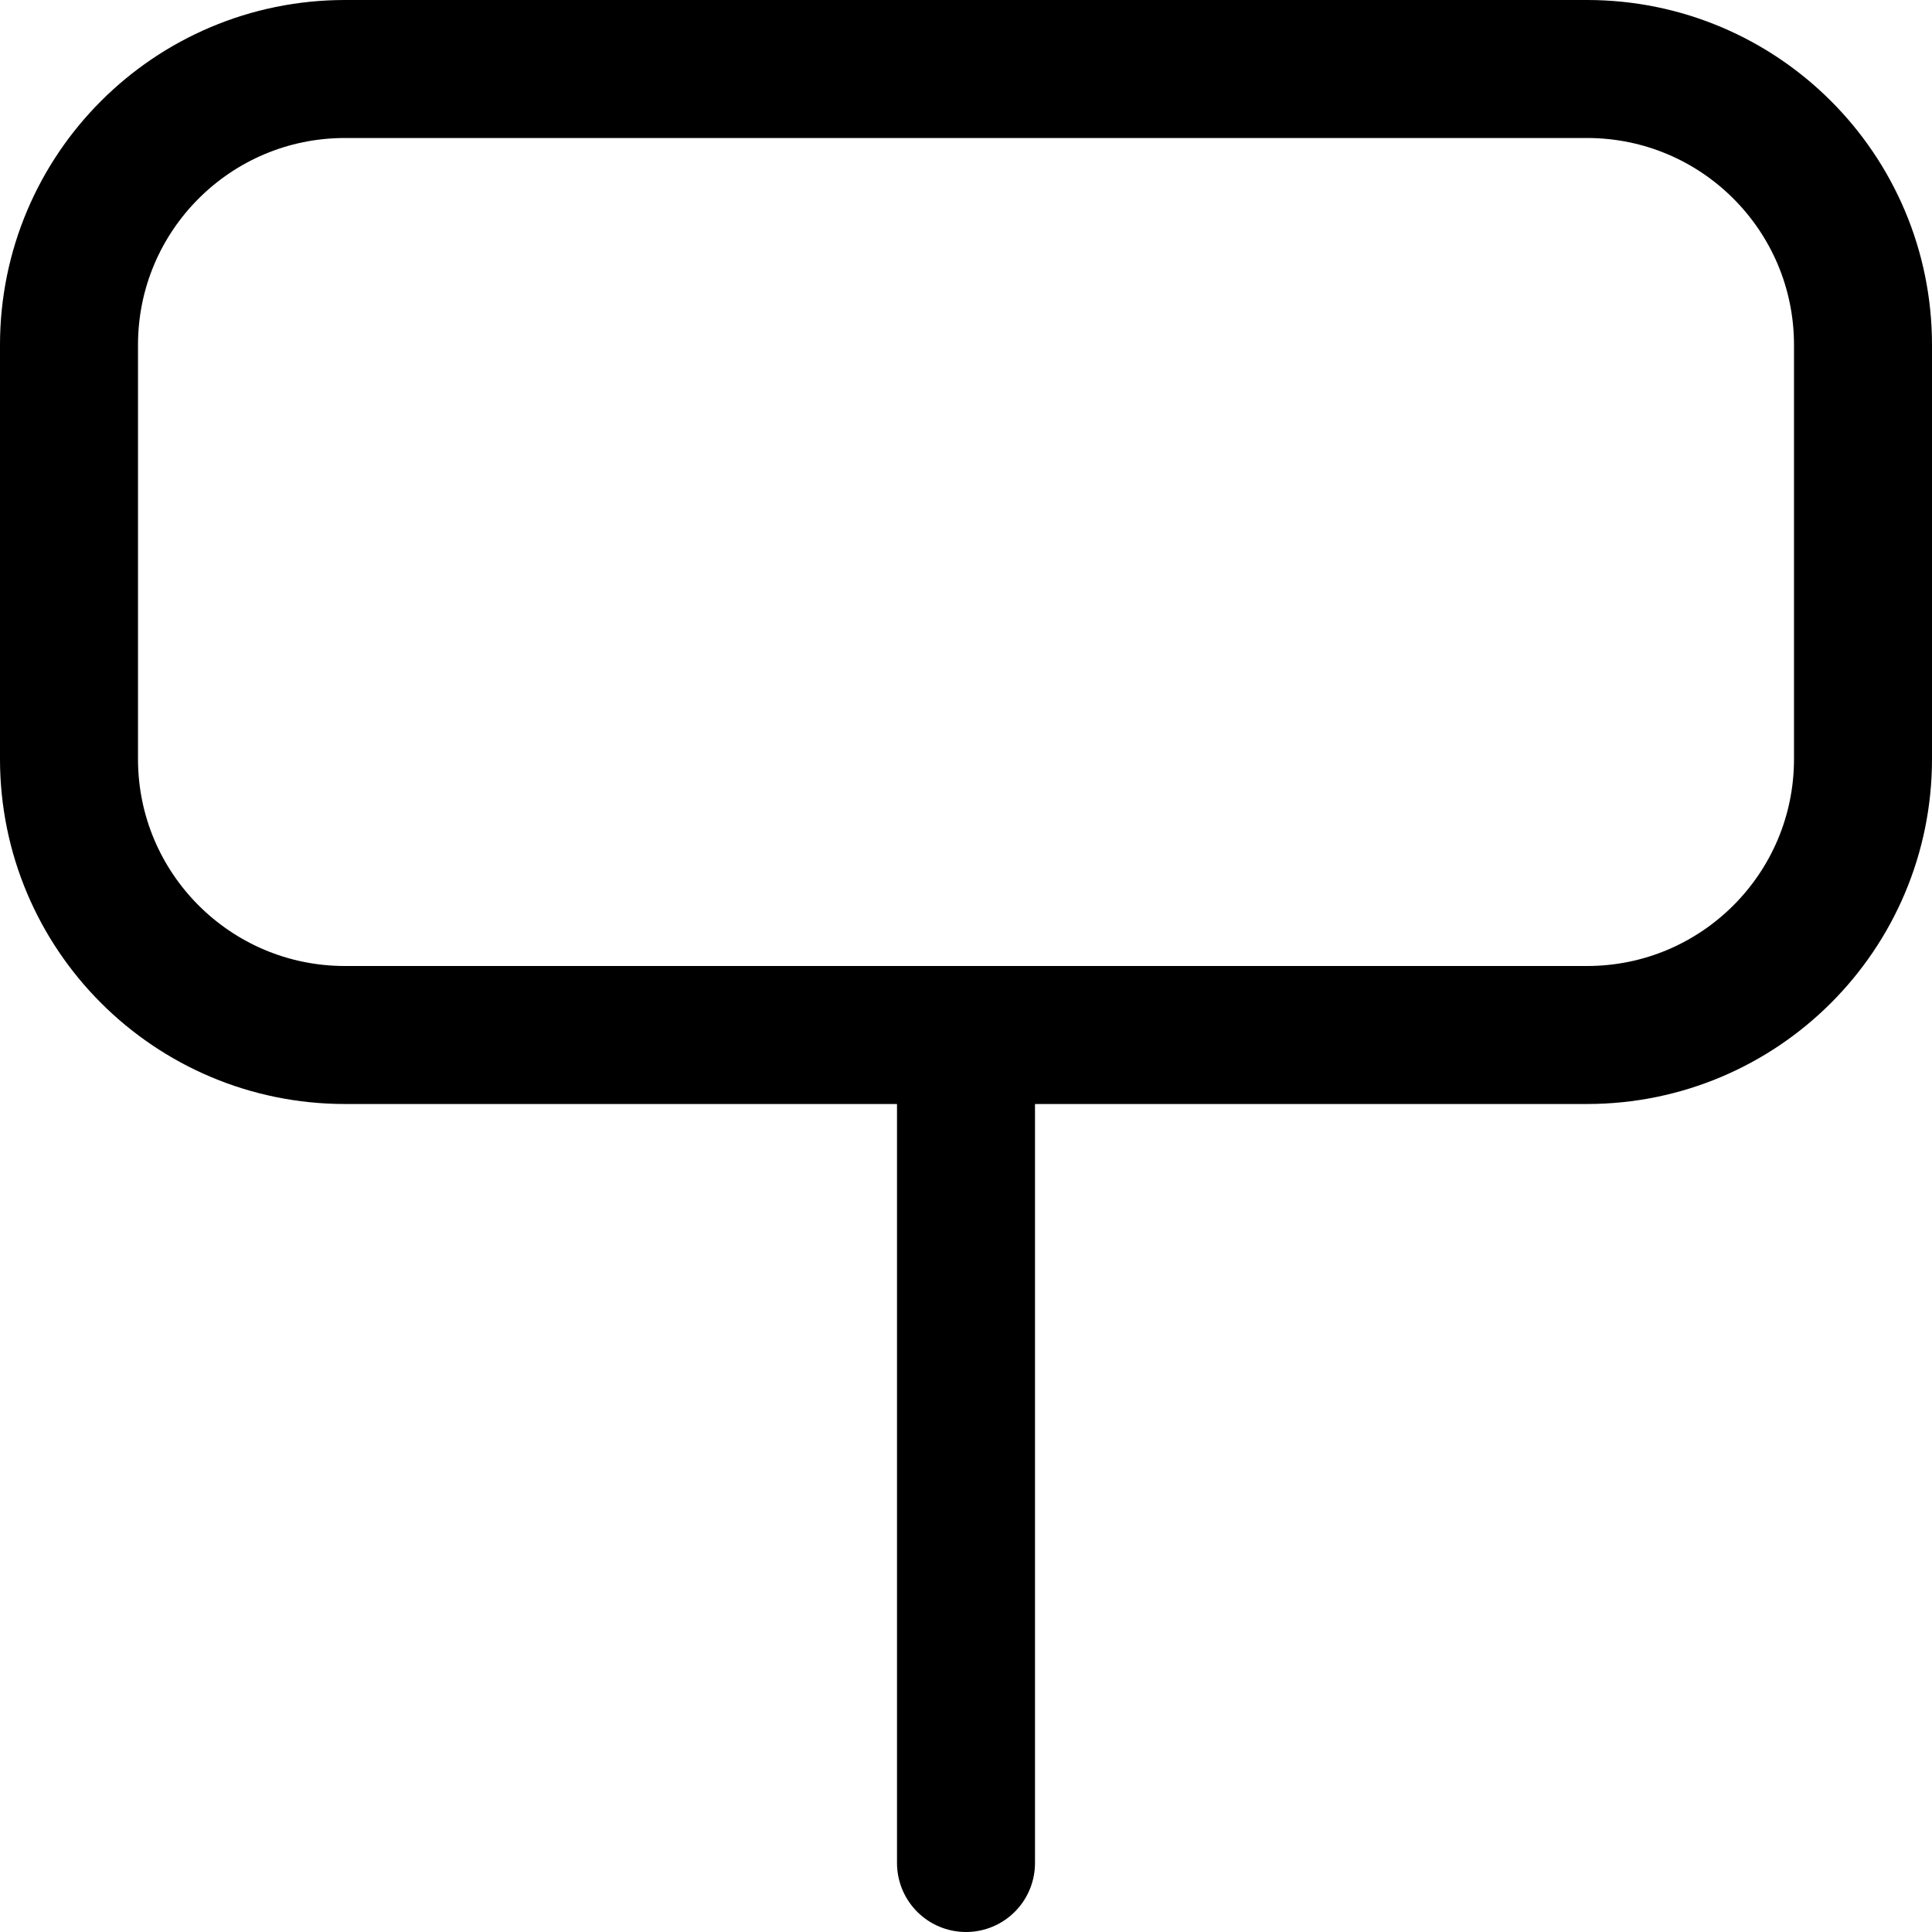 <svg xmlns="http://www.w3.org/2000/svg" fill="none" viewBox="0 0 14 14"><g id="signage-2--sign-shop-shops-signage-stores-pole"><path id="Vector" stroke="#000000" stroke-linecap="round" stroke-linejoin="round" d="M11.5 0.5h-9c-1.105 0 -2 0.895 -2 2v3c0 1.105 0.895 2 2 2h9c1.105 0 2 -0.895 2 -2v-3c0 -1.105 -0.895 -2 -2 -2Z" stroke-width="1"></path><path id="Vector_2" stroke="#000000" stroke-linecap="round" stroke-linejoin="round" d="M7 13.5v-6" stroke-width="1"></path></g></svg>
